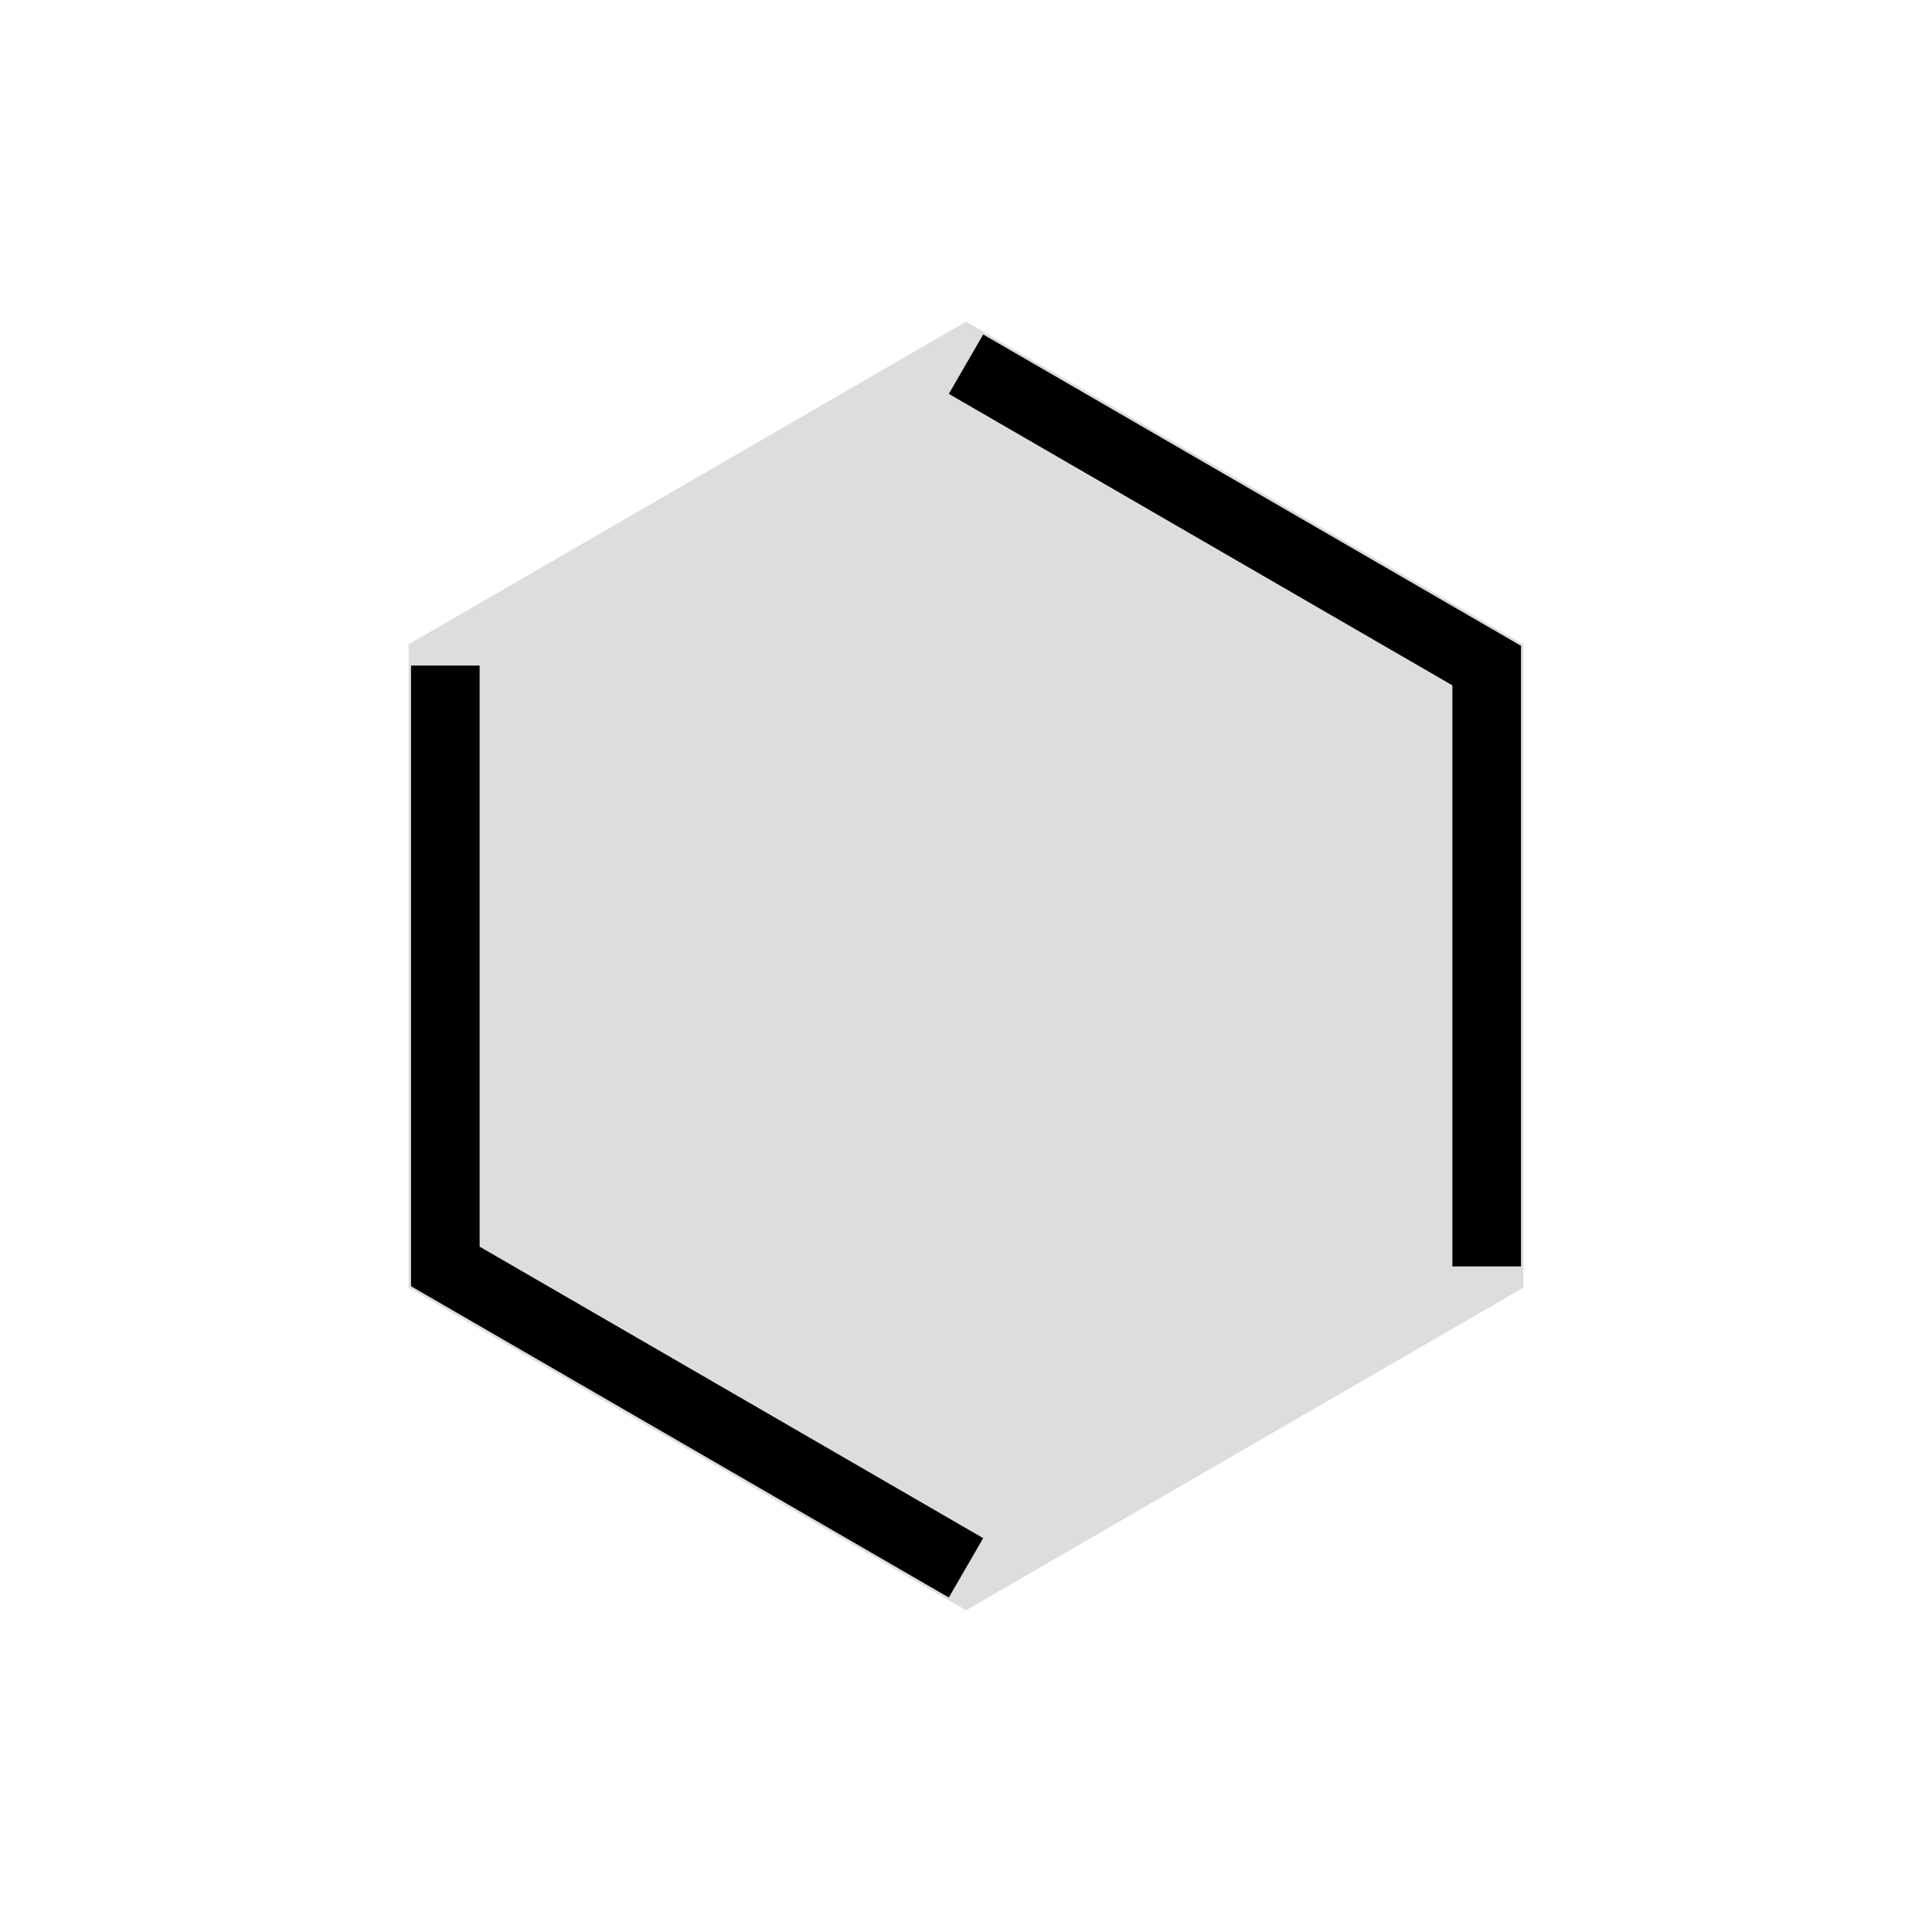 <?xml version="1.0" encoding="UTF-8" standalone="no"?>
<svg
   xmlns:dc="http://purl.org/dc/elements/1.1/"
   xmlns:cc="http://creativecommons.org/ns#"
   xmlns:rdf="http://www.w3.org/1999/02/22-rdf-syntax-ns#"
   xmlns:svg="http://www.w3.org/2000/svg"
   xmlns="http://www.w3.org/2000/svg"
   id="svg861"
   viewBox="-1 -1 2 2"
   height="200"
   width="200"
   version="1.1">
  <defs
     id="defs865" />
  <g
     id="hallway">
    <path
       id="path858"
       d="M 0.577,0.333 0,0.667 -0.577,0.333 V -0.333 L 0,-0.667 0.577,-0.333 Z"
       style="fill:#dddddd;stroke:none;stroke-width:0.013" />
    <path
       style="fill:none;fill-opacity:1;stroke:#000000;stroke-width:0.071;stroke-linecap:butt;stroke-linejoin:miter;stroke-miterlimit:4;stroke-dasharray:none;stroke-opacity:1;paint-order:normal"
       d="M 0,-0.623 0.539,-0.311 V 0.311 M 0,0.623 -0.539,0.311 V -0.311"
       id="path870" />
  </g>
</svg>
